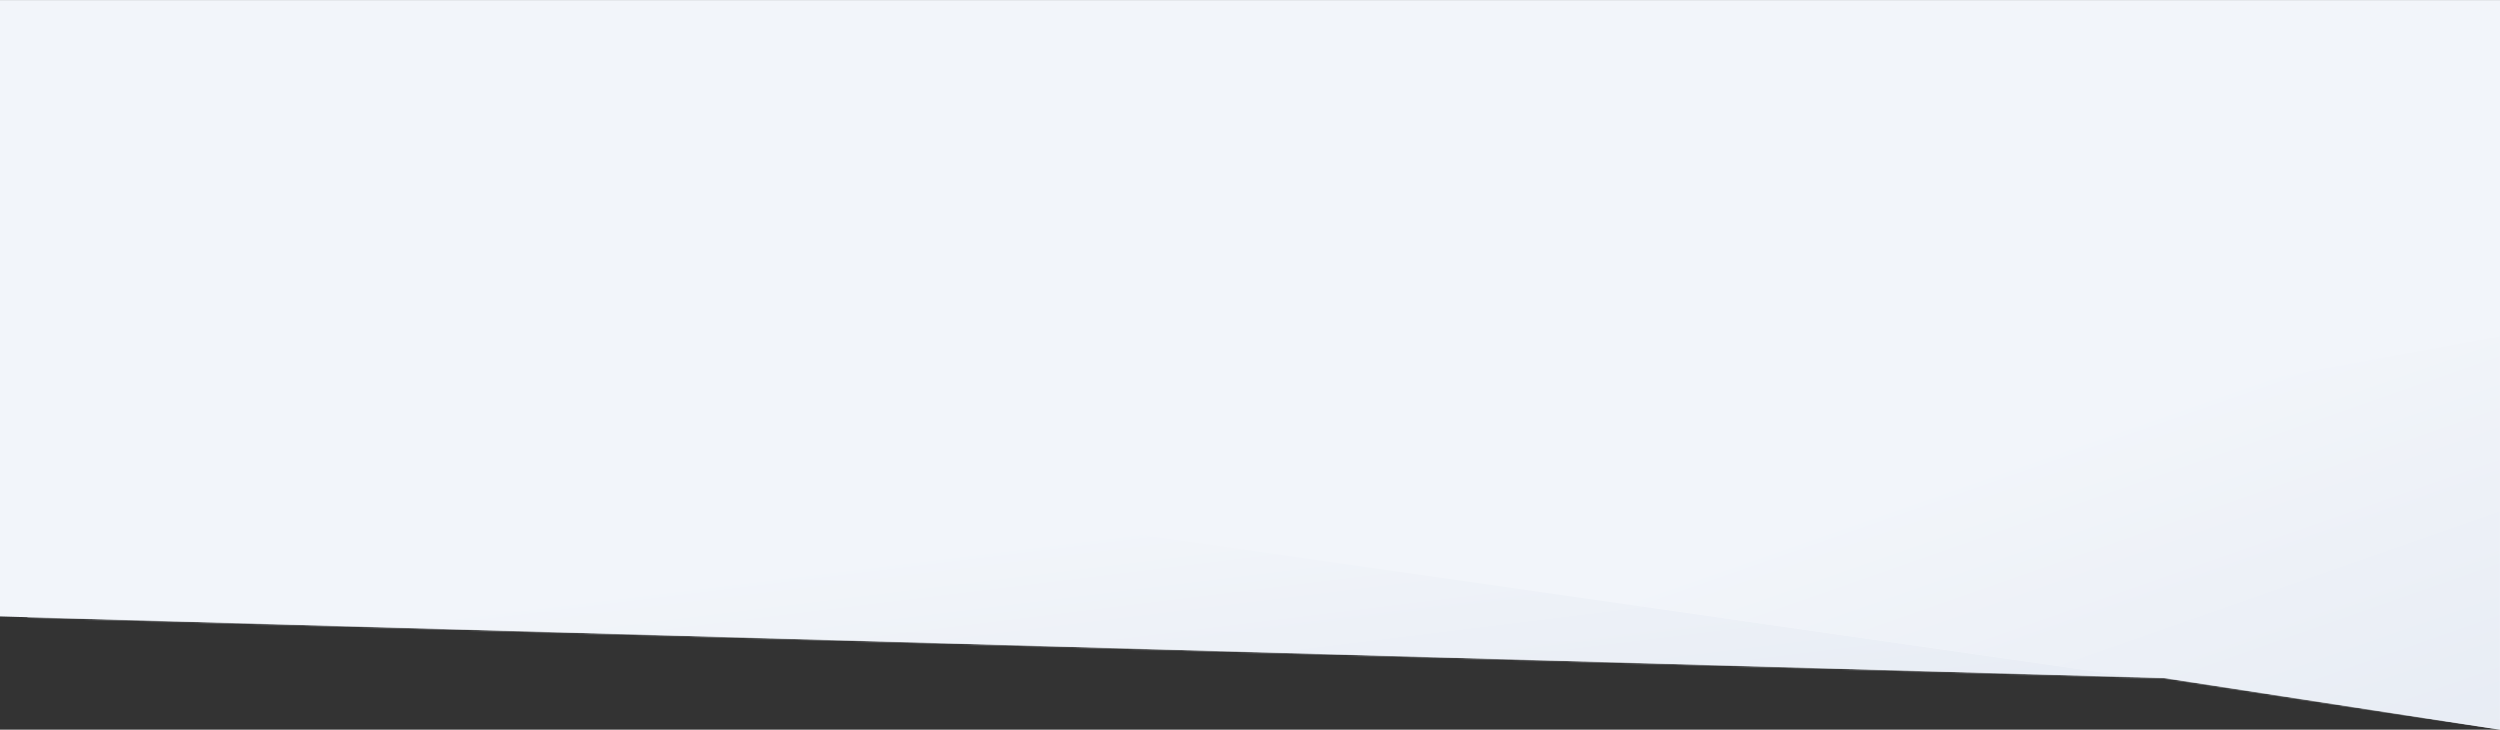 <?xml version="1.0" encoding="UTF-8"?>
<svg width="1600px" height="467px" viewBox="0 0 1600 467" version="1.1" xmlns="http://www.w3.org/2000/svg" xmlns:xlink="http://www.w3.org/1999/xlink">
    <rect x="0" y="0" width="1600" height="467" fill="#333333" stroke="none"/>
    <!-- Generator: Sketch 49.1 (51147) - http://www.bohemiancoding.com/sketch -->
    <title>bottom bg</title>
    <desc>Created with Sketch.</desc>
    <defs>
        <polygon id="path-1" points="0 0.023 1600 0.023 1600 467.023 1385 433.924 0 394.512"></polygon>
        <linearGradient x1="43.65%" y1="45.286%" x2="102.144%" y2="100%" id="linearGradient-3">
            <stop stop-color="#F2F5FA" offset="0%"></stop>
            <stop stop-color="#E7ECF4" offset="100%"></stop>
        </linearGradient>
    </defs>
    <g id="TOKEN-SALE" stroke="none" stroke-width="1" fill="none" fill-rule="evenodd">
        <g id="Token-Sale" transform="translate(0, -10725)">
            <g id="CTA" transform="translate(0, 10725)">
                <g id="bottom-bg">
                    <mask id="mask-2" fill="white">
                        <use xlink:href="#path-1"></use>
                    </mask>
                    <use id="use-cases-bg" fill="#F2F5FA" xlink:href="#path-1"></use>
                    <polygon id="Path-4" fill="url(#linearGradient-3)" mask="url(#mask-2)" points="830 356.142 1607 468.023 1607 214.023"></polygon>
                    <polygon id="Path-3" fill="url(#linearGradient-3)" mask="url(#mask-2)" points="3 402.135 266.463 276.023 1392 437.023"></polygon>
                </g>
            </g>
        </g>
    </g>
</svg>